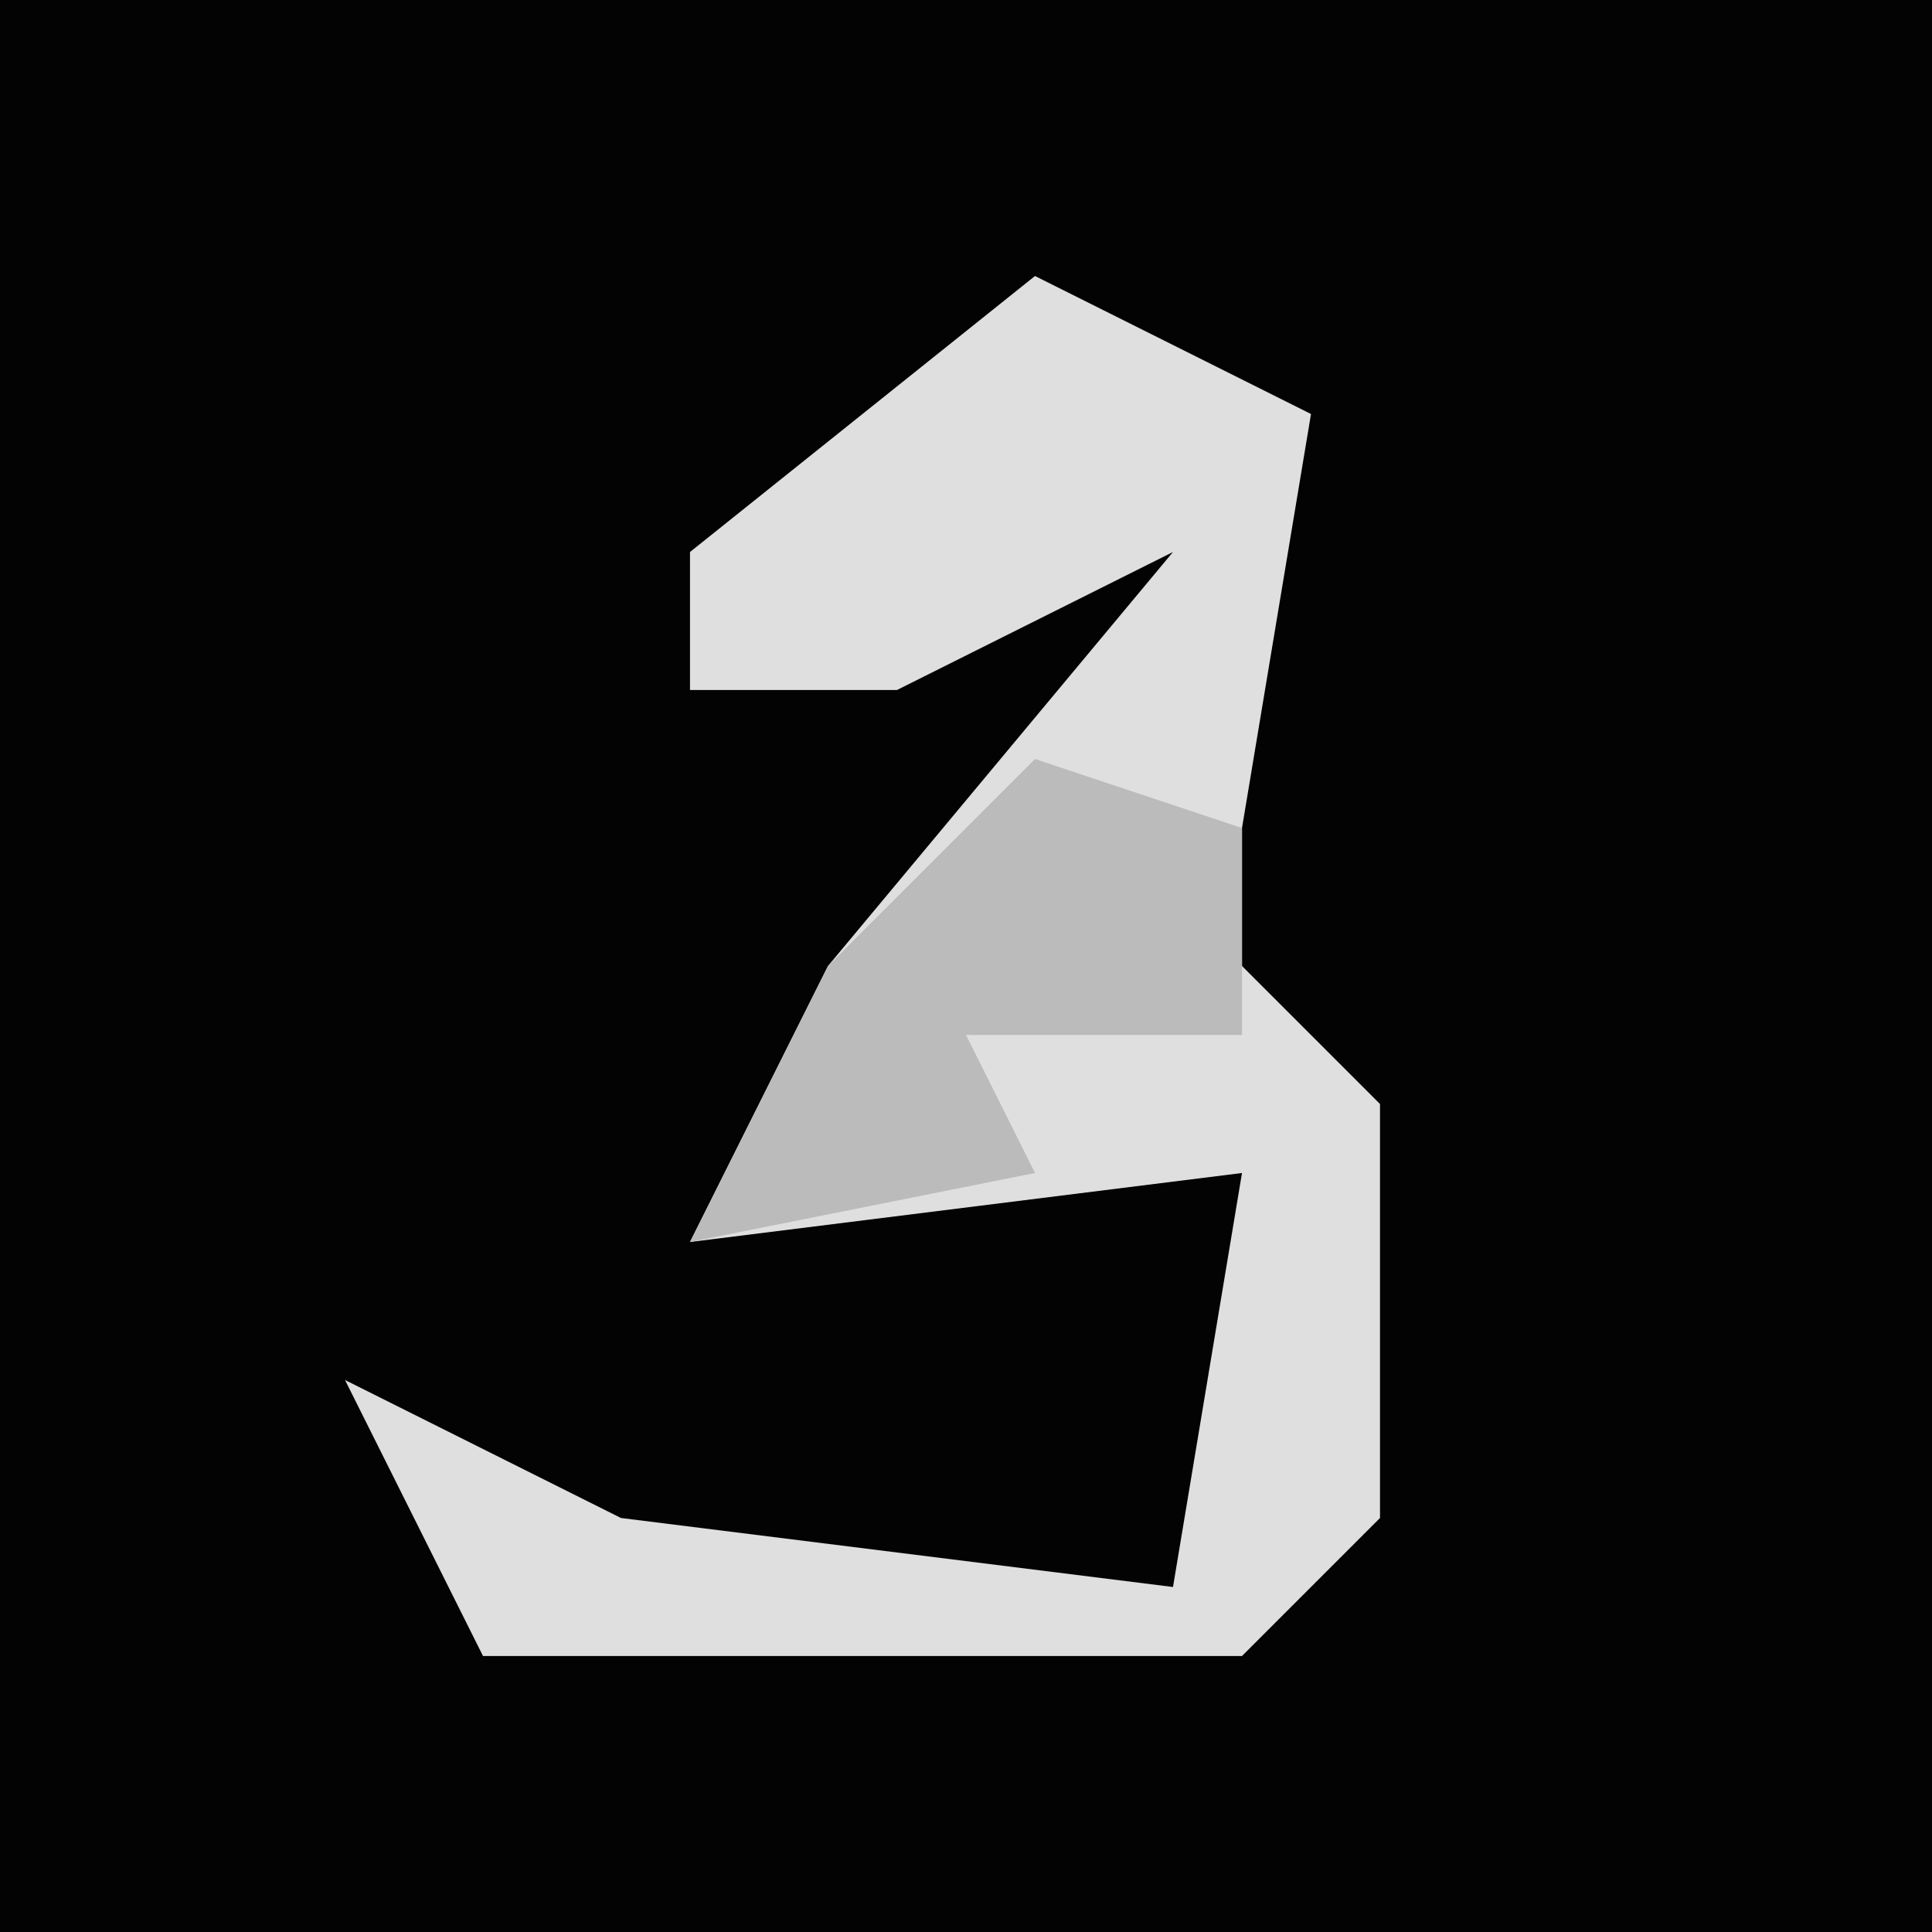<?xml version="1.0" encoding="UTF-8"?>
<svg version="1.1" xmlns="http://www.w3.org/2000/svg" width="28" height="28">
<path d="M0,0 L28,0 L28,28 L0,28 Z " fill="#030303" transform="translate(0,0)"/>
<path d="M0,0 L4,2 L3,8 L3,10 L5,12 L5,18 L3,20 L-8,20 L-10,16 L-6,18 L2,19 L3,13 L-5,14 L-3,10 L2,4 L-2,6 L-5,6 L-5,4 Z " fill="#DFDFDF" transform="translate(15,4)"/>
<path d="M0,0 L3,1 L3,4 L-1,4 L0,6 L-5,7 L-3,3 Z " fill="#BBBBBB" transform="translate(15,11)"/>
</svg>
